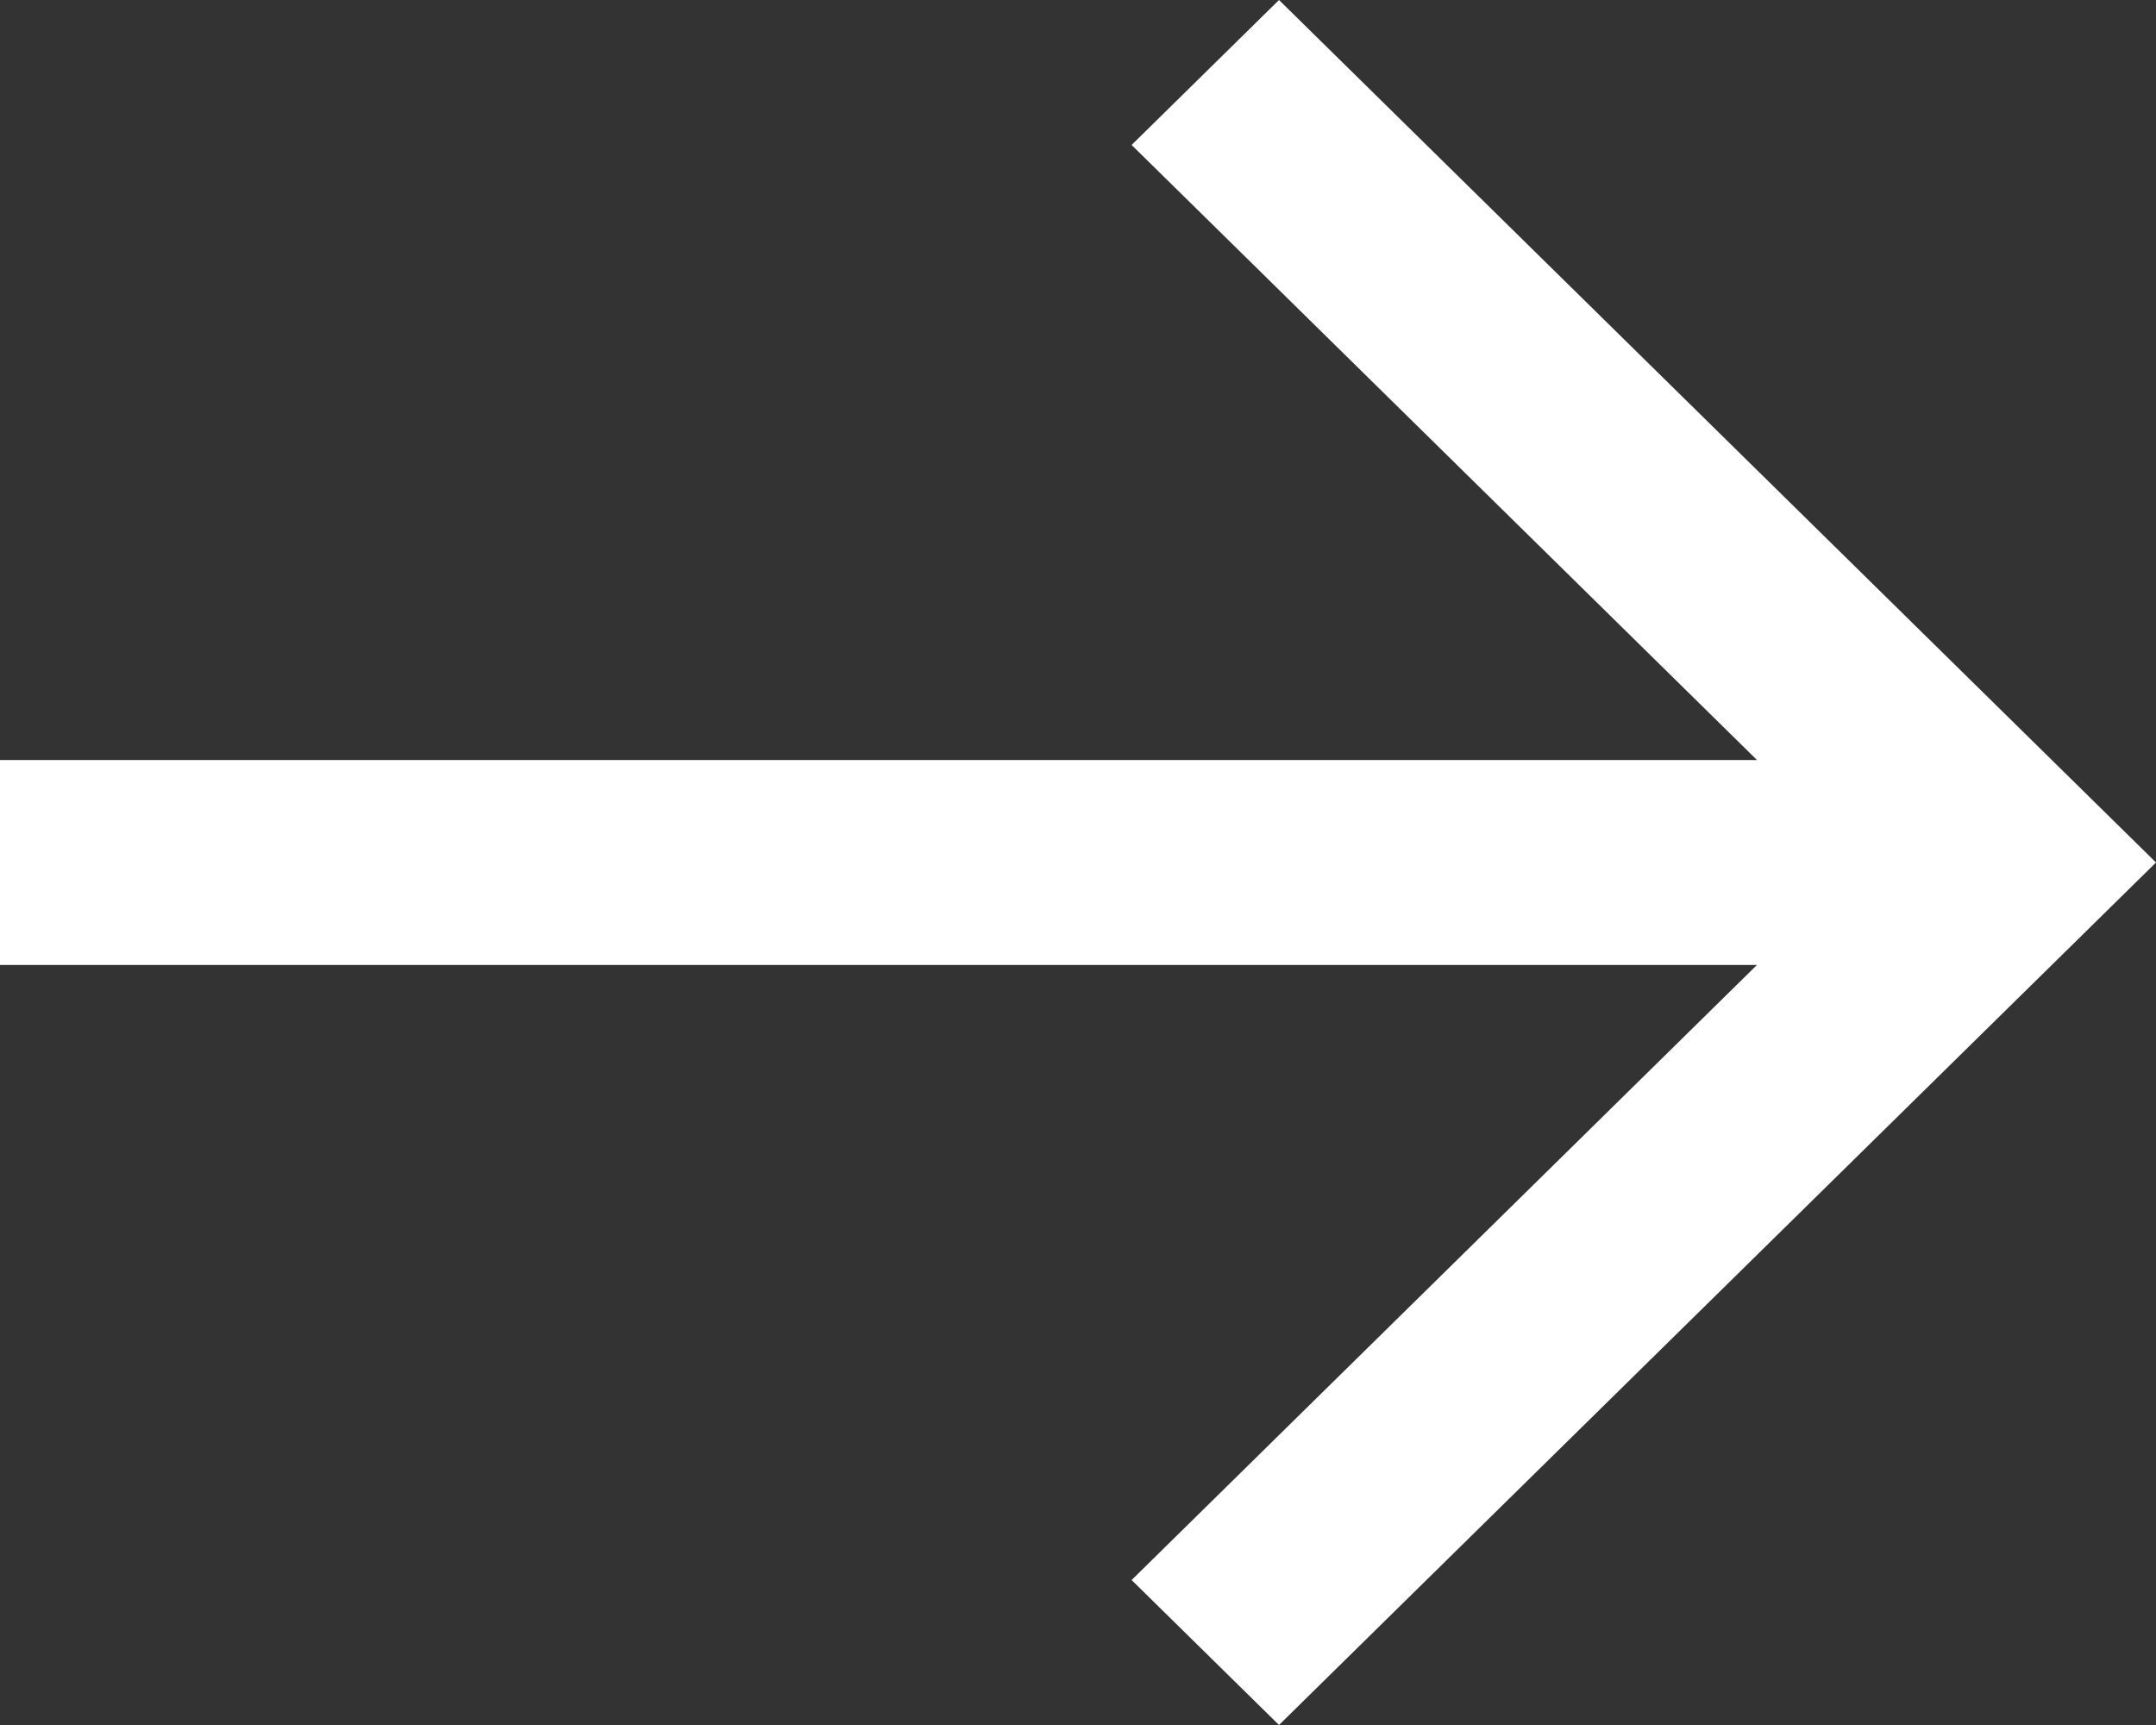 <svg width="30" height="24" viewBox="0 0 30 24" fill="none" xmlns="http://www.w3.org/2000/svg">
<rect x="0" y="0" width="30" height="24" fill="#333333" stroke="none"/>
<path d="M17.797 0L15.746 2.017L24.448 10.574H0V13.426H24.447L15.746 21.983L17.797 24L30 12L17.797 0Z" fill="white"/>
</svg>
